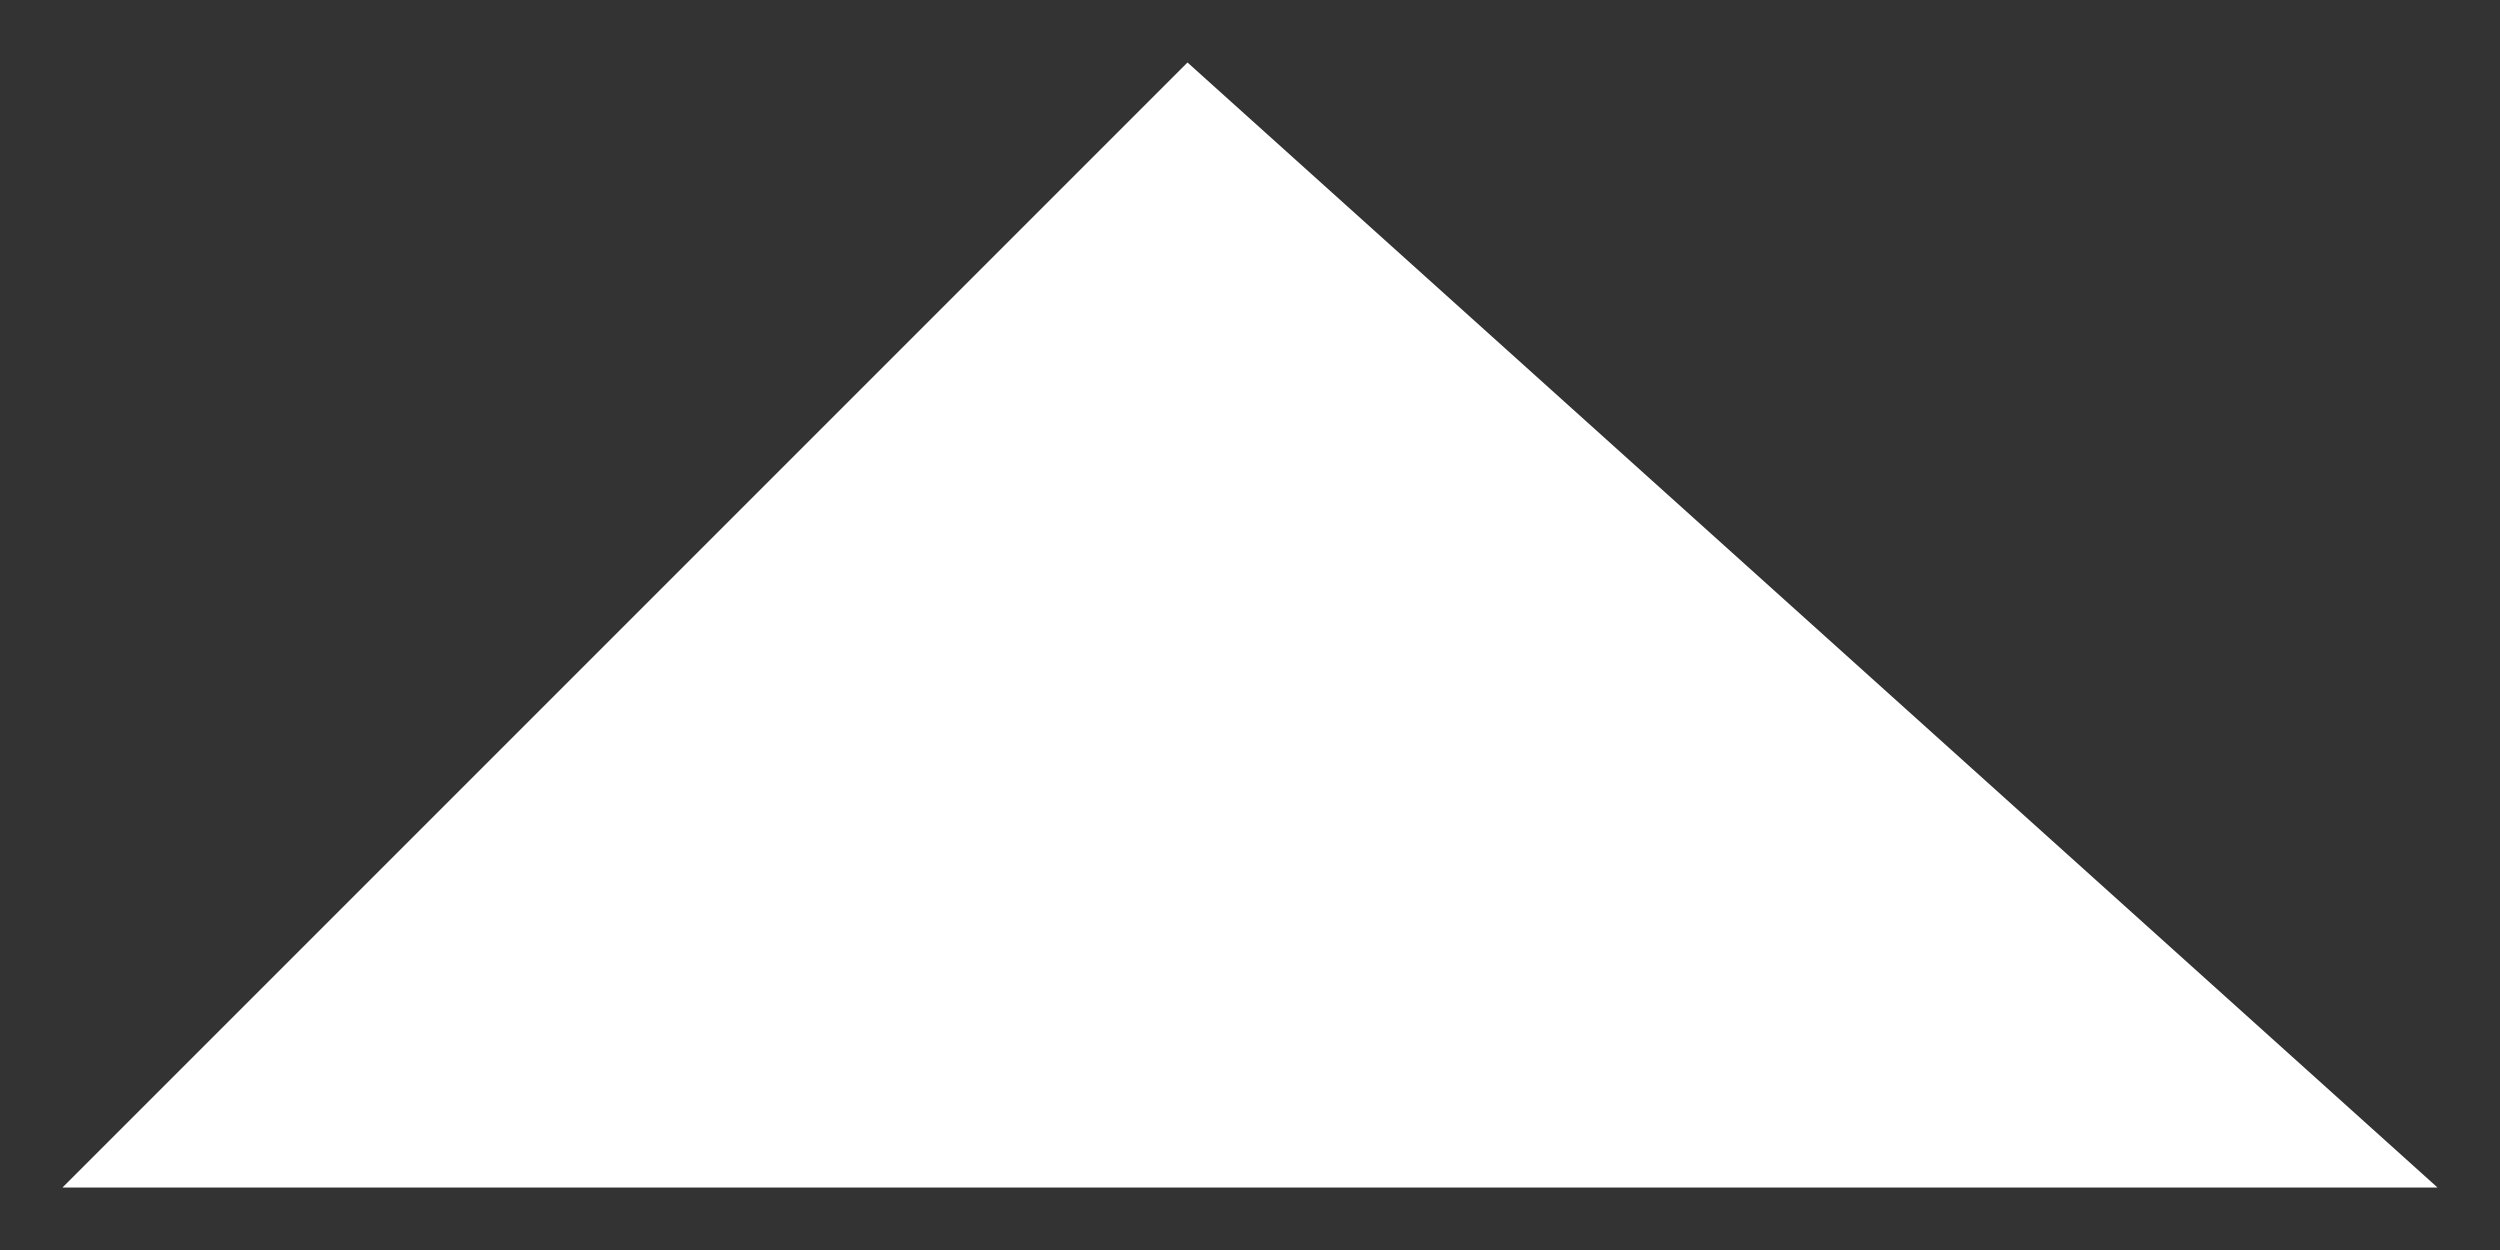 <svg xmlns="http://www.w3.org/2000/svg" width="40" height="20" viewBox="0 0 40 20">
    <rect x="0" y="0" width="40" height="20" fill="#333333" stroke="none"/>
    <path d="M 1 19 L 19 1 L 39 19" stroke-width="0" fill="#fff"/>
</svg>
